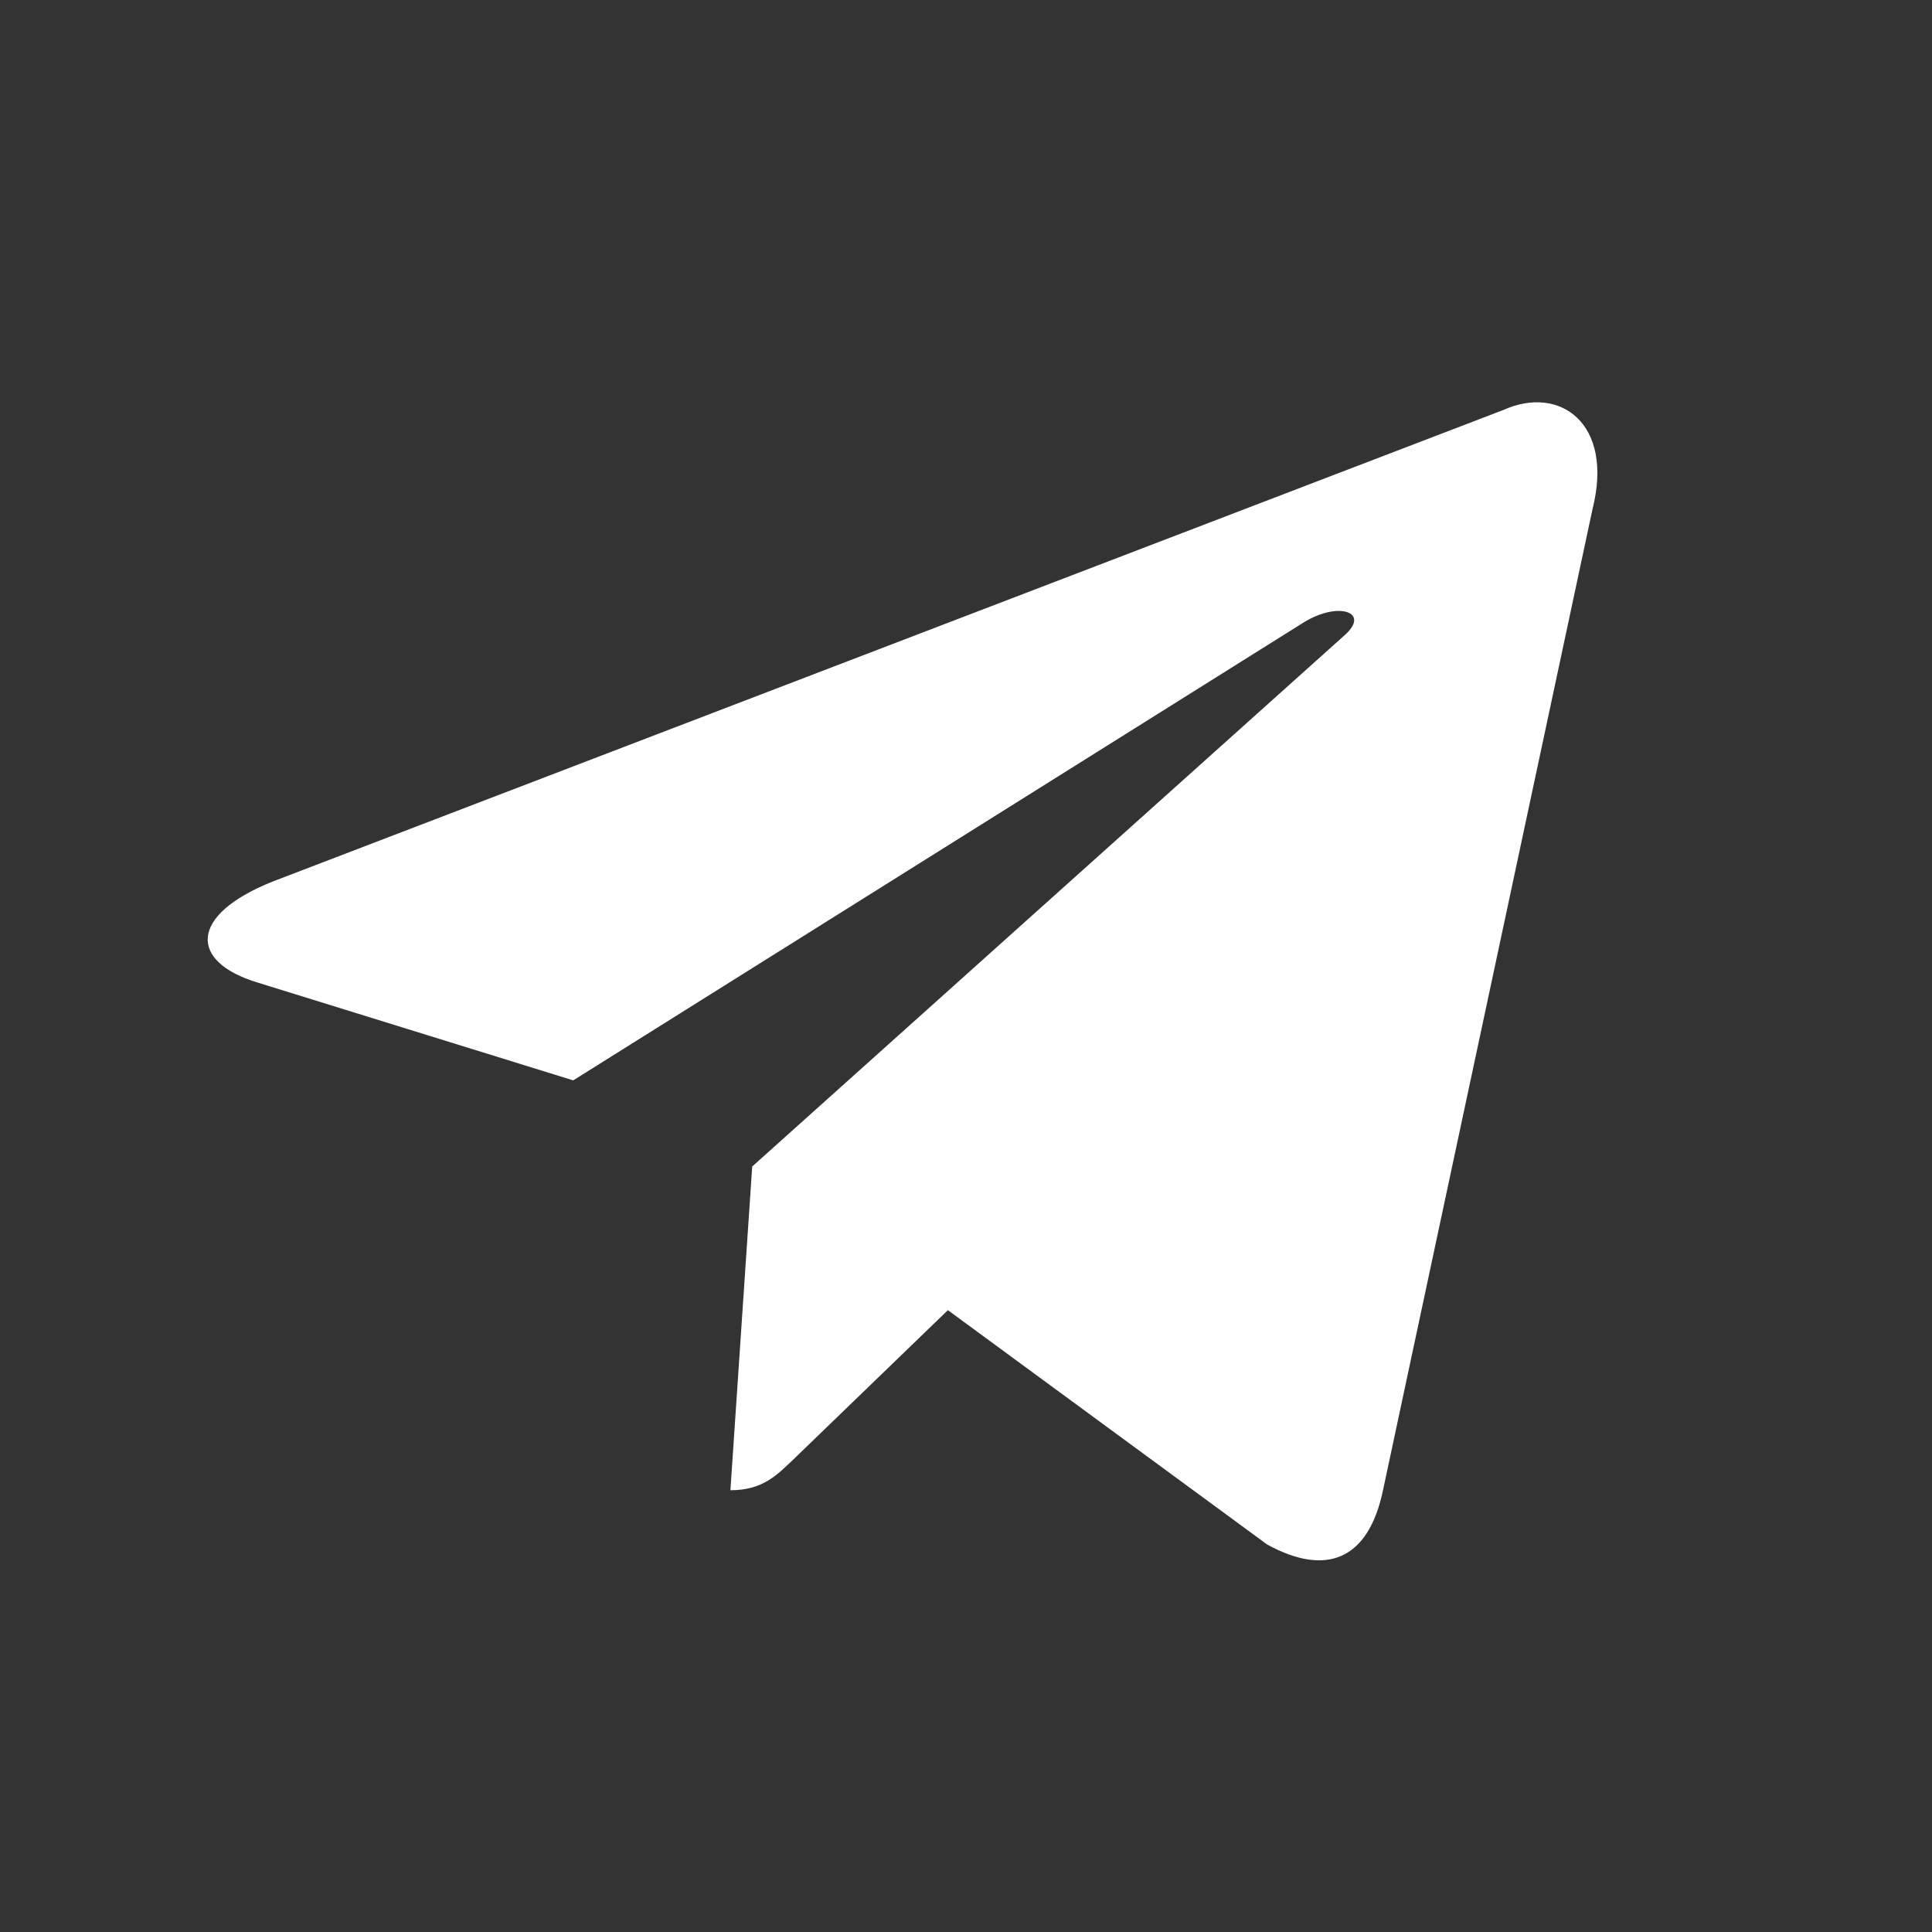 <svg width="50" height="50" viewBox="0 0 50 50" fill="none" xmlns="http://www.w3.org/2000/svg">
<rect x="0" y="0" width="50" height="50" fill="#333333" stroke="none"/>
<rect x="0.643" width="49.214" height="49.214" rx="12" fill="none"/>
<path d="M38.912 10.608L7.055 22.815C4.881 23.683 4.893 24.888 6.656 25.425L14.835 27.96L33.759 16.096C34.654 15.556 35.471 15.847 34.799 16.439L19.467 30.189H19.464L19.467 30.19L18.903 38.567C19.73 38.567 20.094 38.191 20.558 37.746L24.531 33.907L32.794 39.972C34.318 40.806 35.412 40.378 35.791 38.571L41.216 13.168C41.771 10.956 40.366 9.955 38.912 10.608Z" fill="white"/>
</svg>
